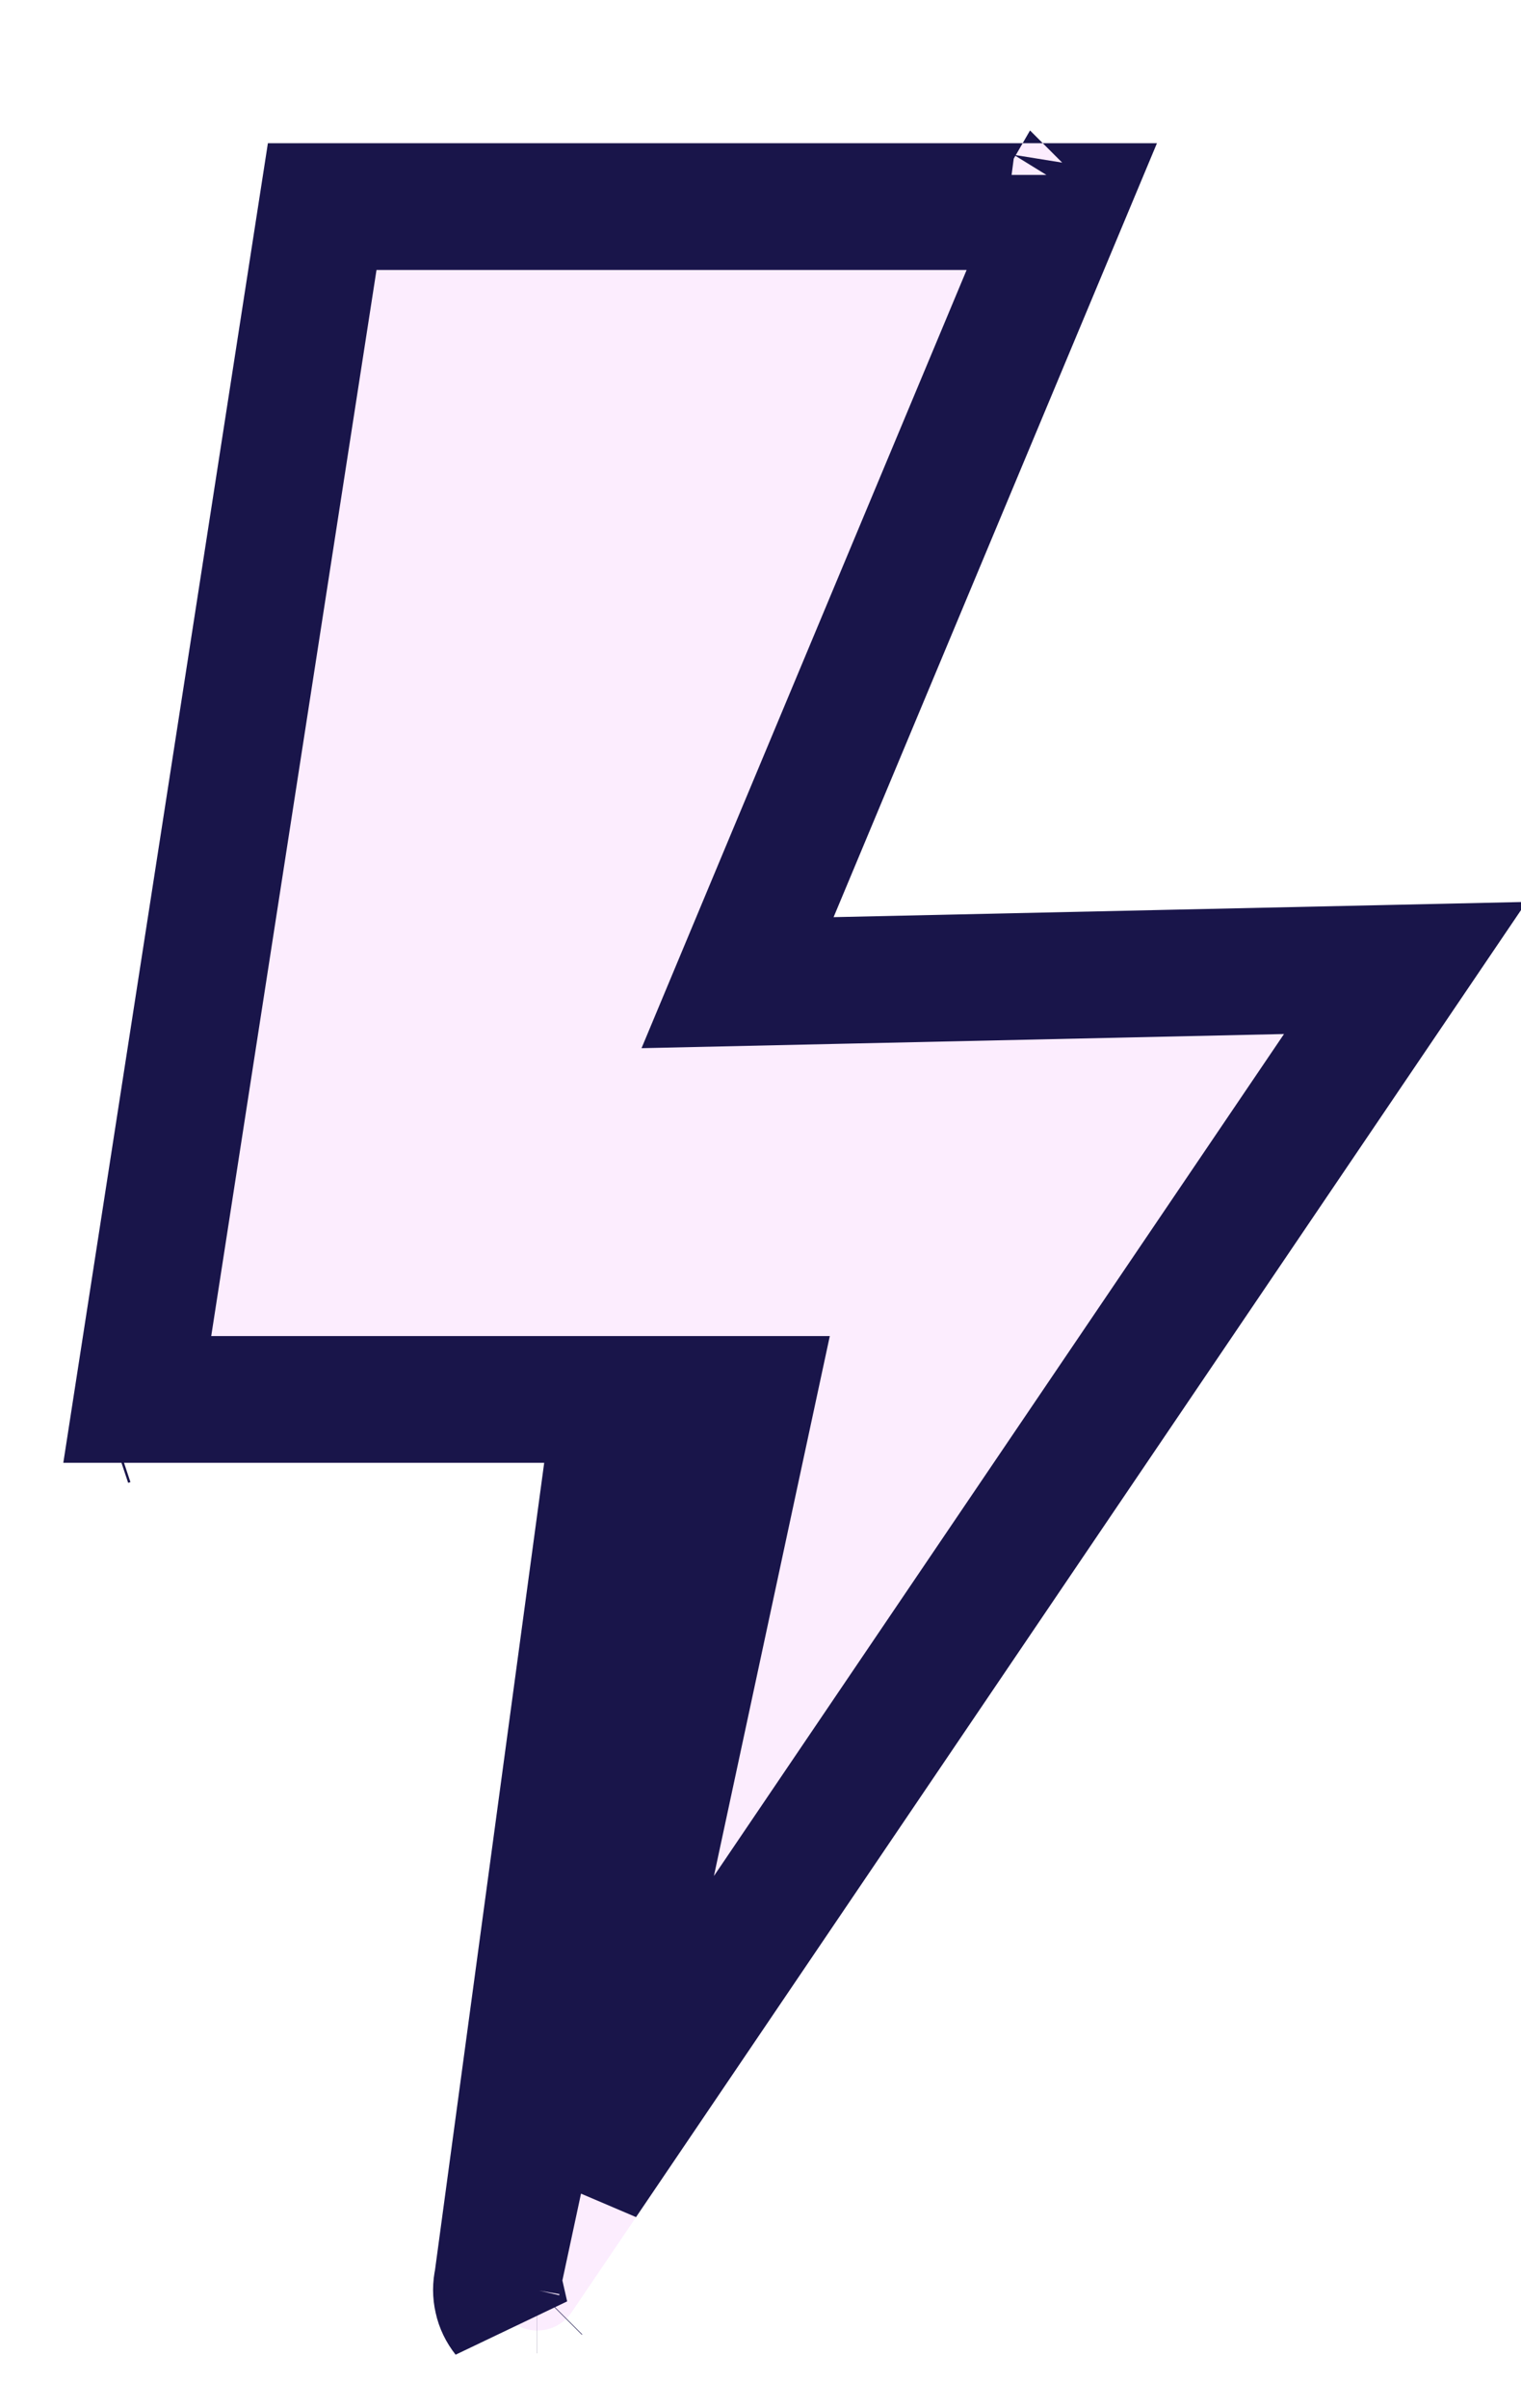 <svg width="12" height="19" viewBox="0 0 12 19" fill="none" xmlns="http://www.w3.org/2000/svg">
<g filter="url(#filter0_d_6193_31679)">
<path d="M11.169 6.169C11.14 6.117 11.098 6.074 11.047 6.044C10.996 6.014 10.938 5.999 10.879 6L6.024 6.107L8.388 0.447C8.409 0.398 8.417 0.345 8.412 0.292C8.407 0.239 8.388 0.188 8.358 0.144C8.329 0.099 8.289 0.063 8.243 0.038C8.196 0.013 8.143 -0 8.09 1.90294e-05H1.838C1.761 -0.001 1.686 0.026 1.627 0.077C1.569 0.127 1.53 0.197 1.518 0.273L0.003 10.049C-0.003 10.093 0.001 10.138 0.013 10.181C0.026 10.223 0.048 10.263 0.077 10.297C0.107 10.333 0.145 10.362 0.188 10.382C0.231 10.401 0.278 10.411 0.325 10.411H4.756L3.372 16.865C3.361 16.912 3.361 16.961 3.372 17.008C3.382 17.056 3.404 17.1 3.434 17.138C3.464 17.175 3.503 17.206 3.547 17.226C3.59 17.247 3.638 17.258 3.687 17.257C3.74 17.257 3.792 17.244 3.838 17.22C3.885 17.195 3.925 17.159 3.955 17.116L11.149 6.491C11.181 6.444 11.199 6.389 11.203 6.333C11.206 6.276 11.195 6.219 11.169 6.169Z" fill="#FCEDFE"/>
<path d="M3.372 16.865L4.649 10.911H4.756V10.411L4.267 10.306L4.245 10.411L3.372 16.865ZM3.372 16.865C3.361 16.912 3.361 16.961 3.372 17.008C3.382 17.056 3.404 17.1 3.434 17.138L3.372 16.865ZM3.684 16.937L3.687 16.934L3.684 16.937ZM3.684 16.937L3.684 16.937L3.684 16.937L3.683 16.937L3.684 16.937L3.684 16.937L3.684 16.937ZM6.035 6.606L10.534 6.507L4.051 16.082L5.245 10.516L5.375 9.911H4.756H0.53L1.989 0.5H7.824L5.562 5.914L5.266 6.623L6.035 6.606ZM0.3 10.095L0.318 10.089L0.3 10.095ZM7.927 0.253C7.928 0.252 7.928 0.251 7.928 0.25L7.927 0.253Z" stroke="#19154A"/>
</g>
<defs>
<filter id="filter0_d_6193_31679" x="0" y="0" width="11.756" height="18.387" filterUnits="userSpaceOnUse" color-interpolation-filters="sRGB">
<feFlood flood-opacity="0" result="BackgroundImageFix"/>
<feColorMatrix in="SourceAlpha" type="matrix" values="0 0 0 0 0 0 0 0 0 0 0 0 0 0 0 0 0 0 127 0" result="hardAlpha"/>
<feOffset dx="0.553" dy="1.13"/>
<feComposite in2="hardAlpha" operator="out"/>
<feColorMatrix type="matrix" values="0 0 0 0 0.459 0 0 0 0 0 0 0 0 0 0.494 0 0 0 1 0"/>
<feBlend mode="normal" in2="BackgroundImageFix" result="effect1_dropShadow_6193_31679"/>
<feBlend mode="normal" in="SourceGraphic" in2="effect1_dropShadow_6193_31679" result="shape"/>
</filter>
</defs>
</svg>
